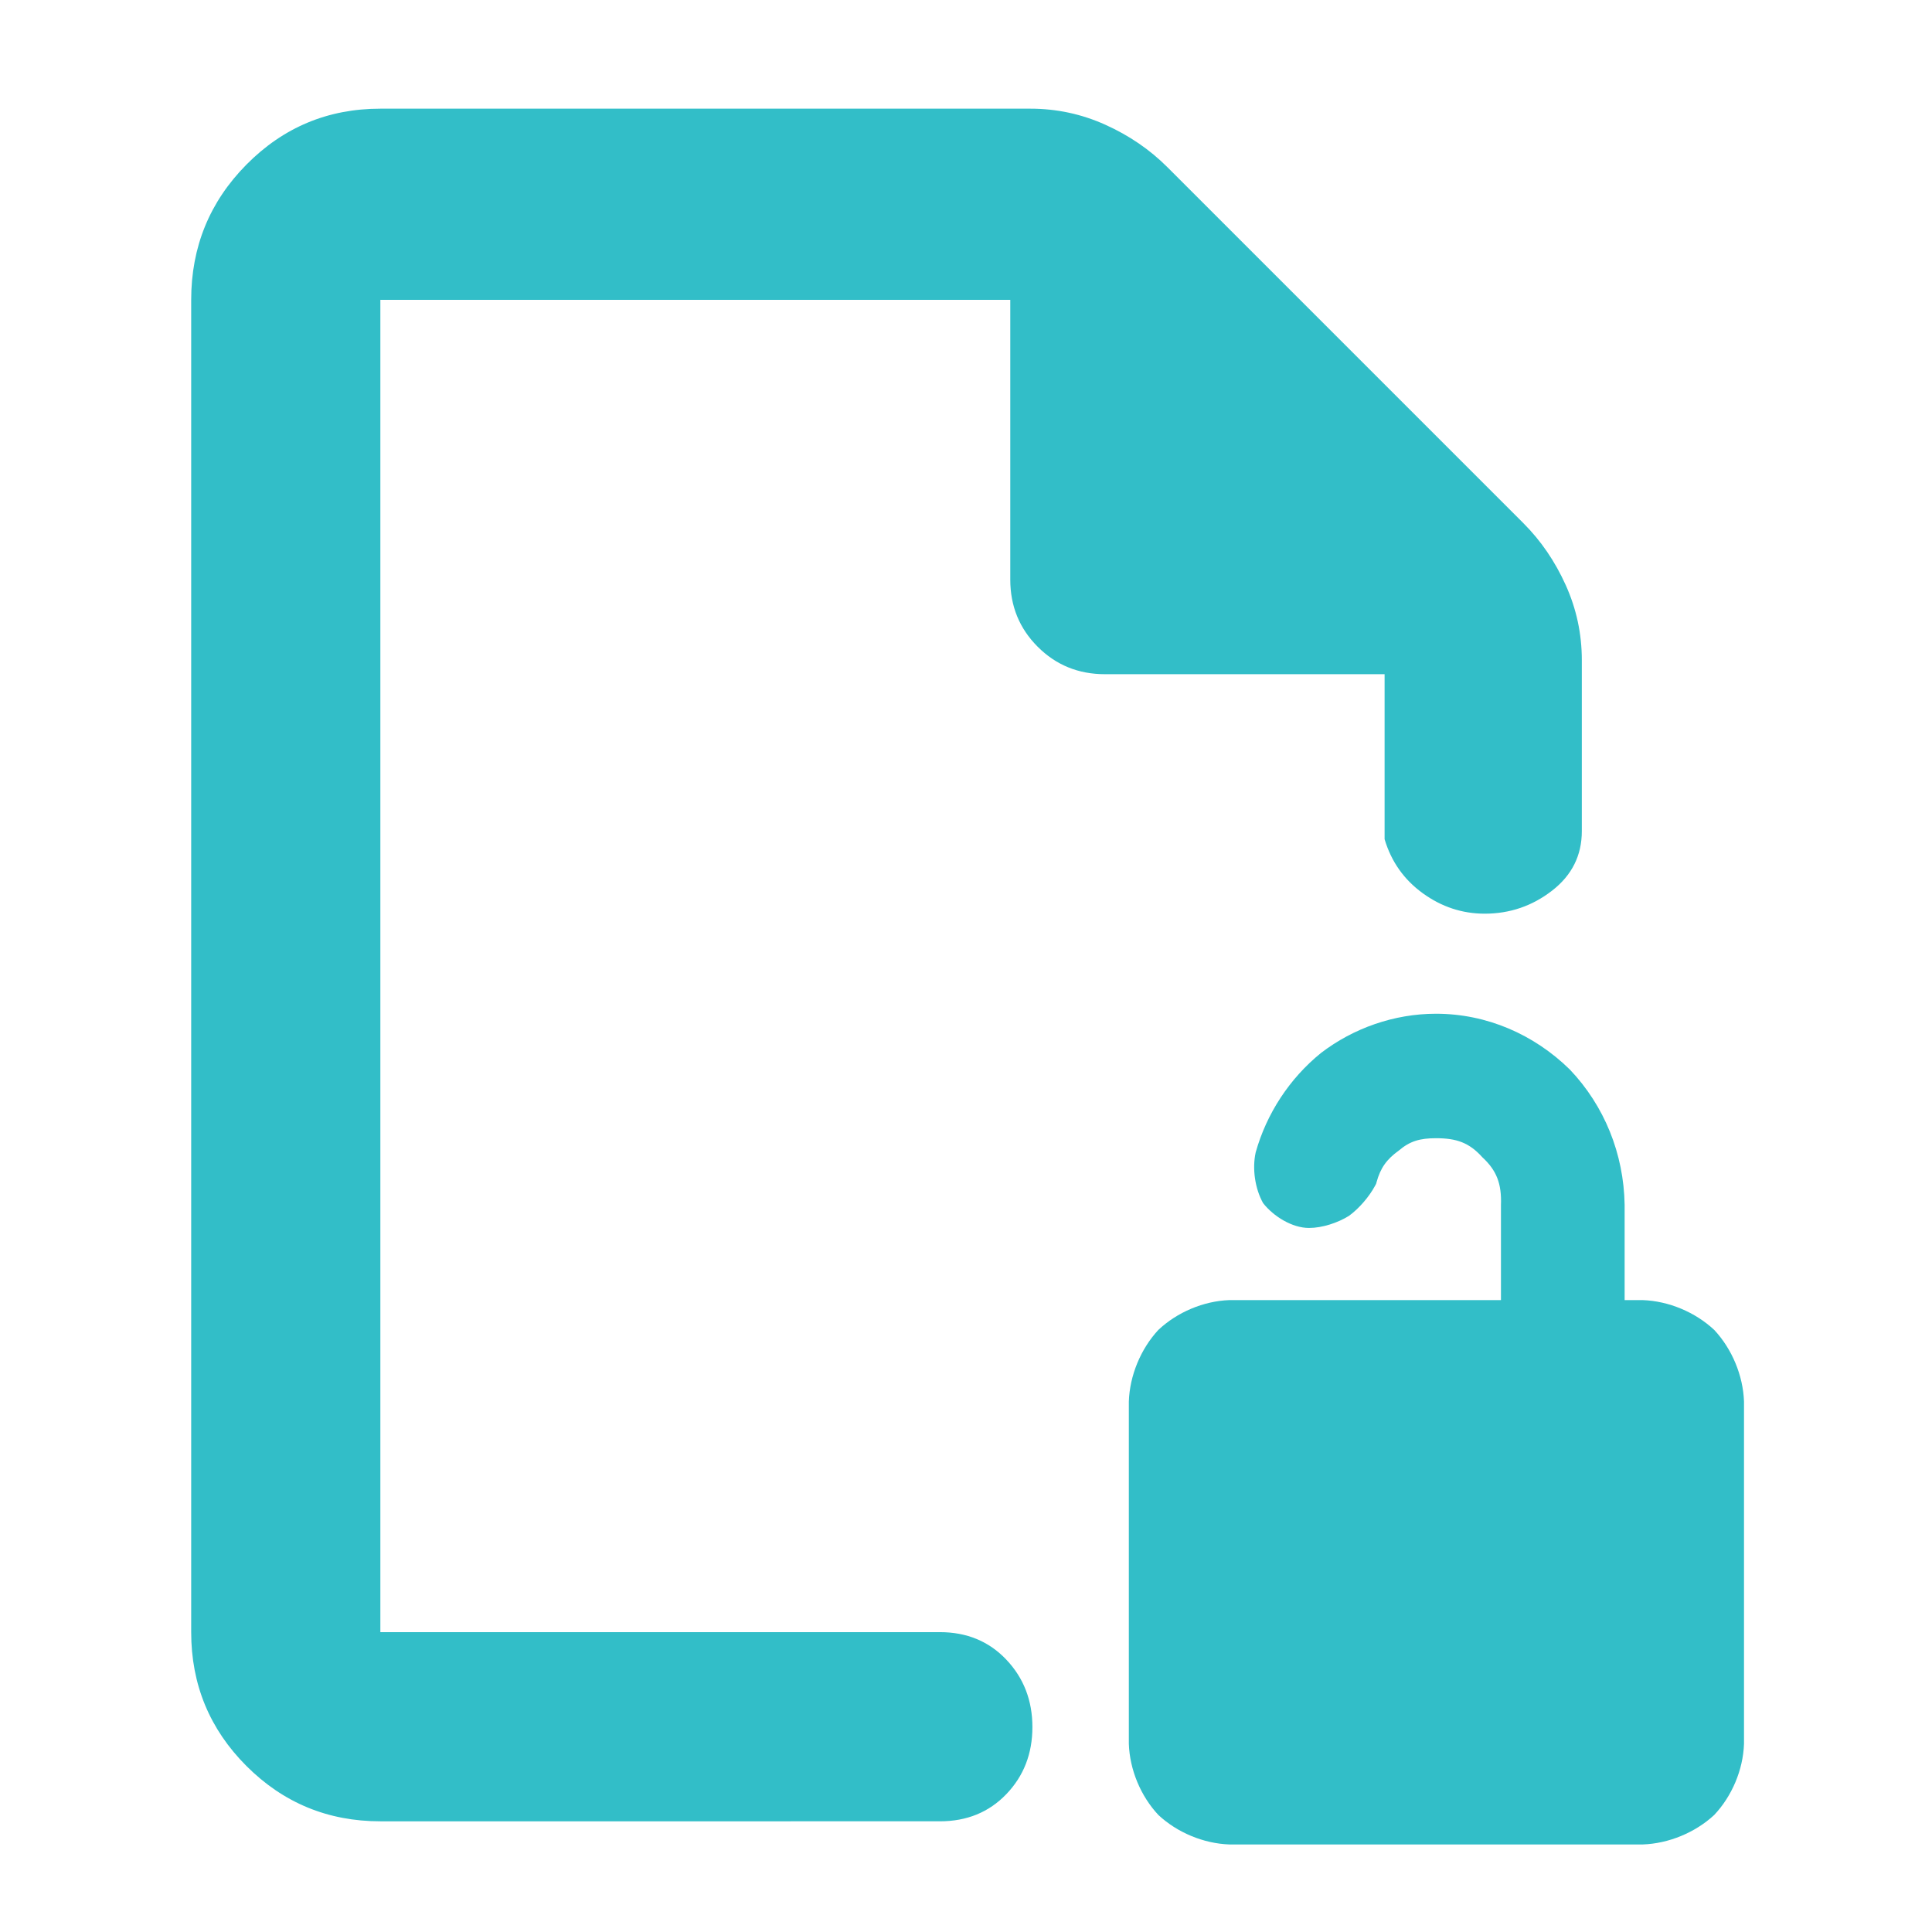 <svg height="48" viewBox="0 -960 960 960" width="48" xmlns="http://www.w3.org/2000/svg"><path fill="rgb(50, 190, 200)" d="m189-55c-26.033 0-48.21-9.157-66.53-27.47-18.313-18.32-27.47-40.497-27.47-66.53v-662c0-26.307 9.157-48.717 27.47-67.23 18.32-18.513 40.497-27.77 66.53-27.77h323c13.04 0 25.467 2.667 37.28 8s22.053 12.333 30.72 21l177 177c8.667 8.667 15.667 18.907 21 30.72s8 24.24 8 37.28v85c0 12.053-4.92 21.9-14.76 29.54-9.847 7.64-21.013 11.46-33.5 11.46-11.16 0-21.407-3.377-30.74-10.13-9.333-6.747-15.667-15.703-19-26.87v-82h-139c-13.167 0-24.29-4.543-33.37-13.63-9.087-9.08-13.63-20.203-13.63-33.37v-139h-313v662h278c13.4 0 24.417 4.56 33.05 13.68 8.633 9.113 12.95 20.28 12.95 33.5 0 13.213-4.317 24.32-12.95 33.32s-19.65 13.5-33.05 13.5zm421.868 11.5c-12.789-.442-25.911-5.895-35.293-14.664-8.767-9.374-14.215-22.438-14.66-35.295v-170.171c.431-12.815 5.858-26.02 14.614-35.496 9.37-8.861 22.516-14.408 35.339-14.864h134.948v-47.18c.401-10.65-2.144-17.257-9.274-23.828-6.51-7.242-12.812-9.432-22.996-9.432-7.881 0-12.869 1.371-18.466 6.116-6.103 4.396-9.135 8.698-11.066 15.705l-.236.856-.463.861c-2.996 5.576-7.95 11.325-13.002 15.031-5.576 3.481-13.289 6.021-19.872 6.021-8.366 0-17.598-5.703-22.803-12.327-4.026-7.154-5.488-17.1-3.695-25.215 5.404-19.266 16.821-36.746 32.45-49.406 16.097-12.322 36.333-19.492 57.153-19.492 25.166 0 48.704 10.251 66.525 27.747 17.16 18.059 26.78 41.809 27.199 67.193v47.35h8.953c12.911.448 26.129 5.977 35.578 14.824 8.848 9.473 14.342 22.696 14.784 35.536v170.171c-.456 12.883-5.975 25.968-14.834 35.339-9.461 8.754-22.652 14.186-35.528 14.62z"/></svg>